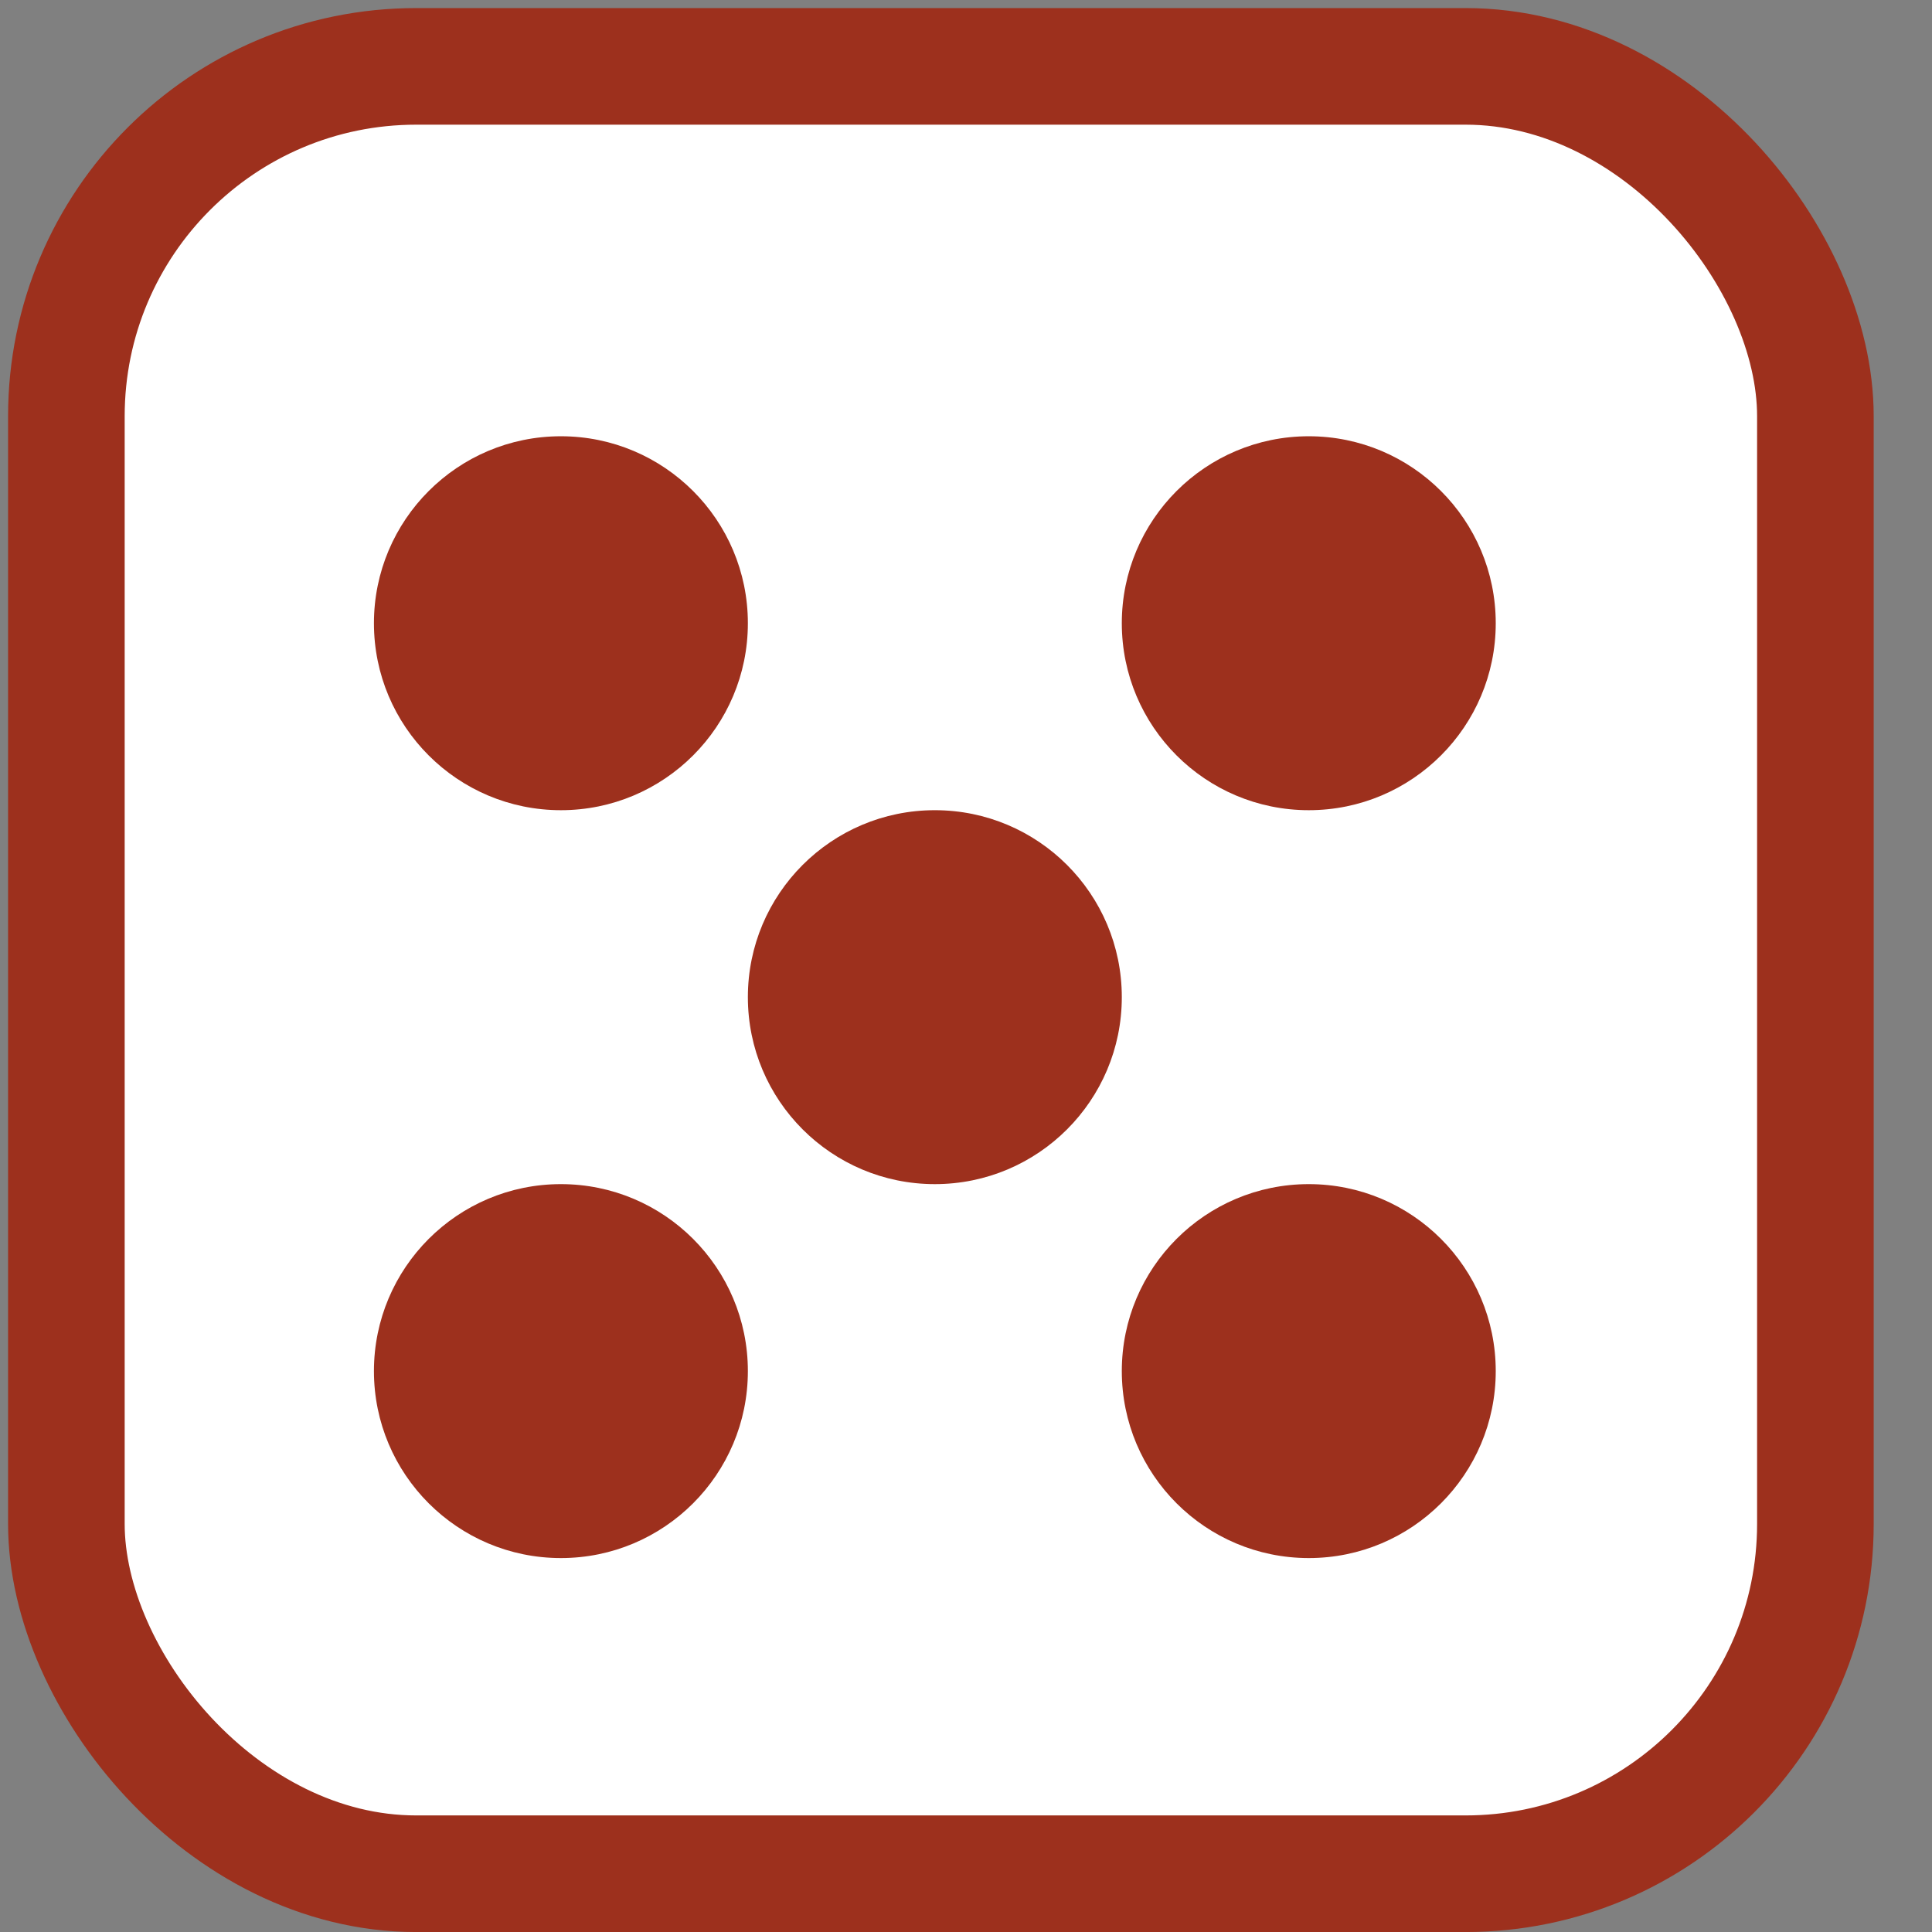 <svg width="31" height="31" viewBox="0 0 31 31" fill="none" xmlns="http://www.w3.org/2000/svg">
<rect x="0" y="0" width="31" height="31" fill="#808080" stroke="none"/>
<rect x="1.065" y="1.065" width="28.064" height="29" rx="5.613" fill="white" stroke="#9D301D" stroke-width="1.871"/>
<circle cx="9" cy="22" r="3" fill="#9D301D"/>
<circle cx="21" cy="10" r="3" fill="#9D301D"/>
<circle cx="9" cy="10" r="3" transform="rotate(90 9 10)" fill="#9D301D"/>
<path d="M21 25C19.343 25 18 23.657 18 22C18 20.343 19.343 19 21 19C22.657 19 24 20.343 24 22C24 23.657 22.657 25 21 25Z" fill="#9D301D"/>
<path d="M15 19C13.343 19 12 17.657 12 16C12 14.343 13.343 13 15 13C16.657 13 18 14.343 18 16C18 17.657 16.657 19 15 19Z" fill="#9D301D"/>
</svg>
